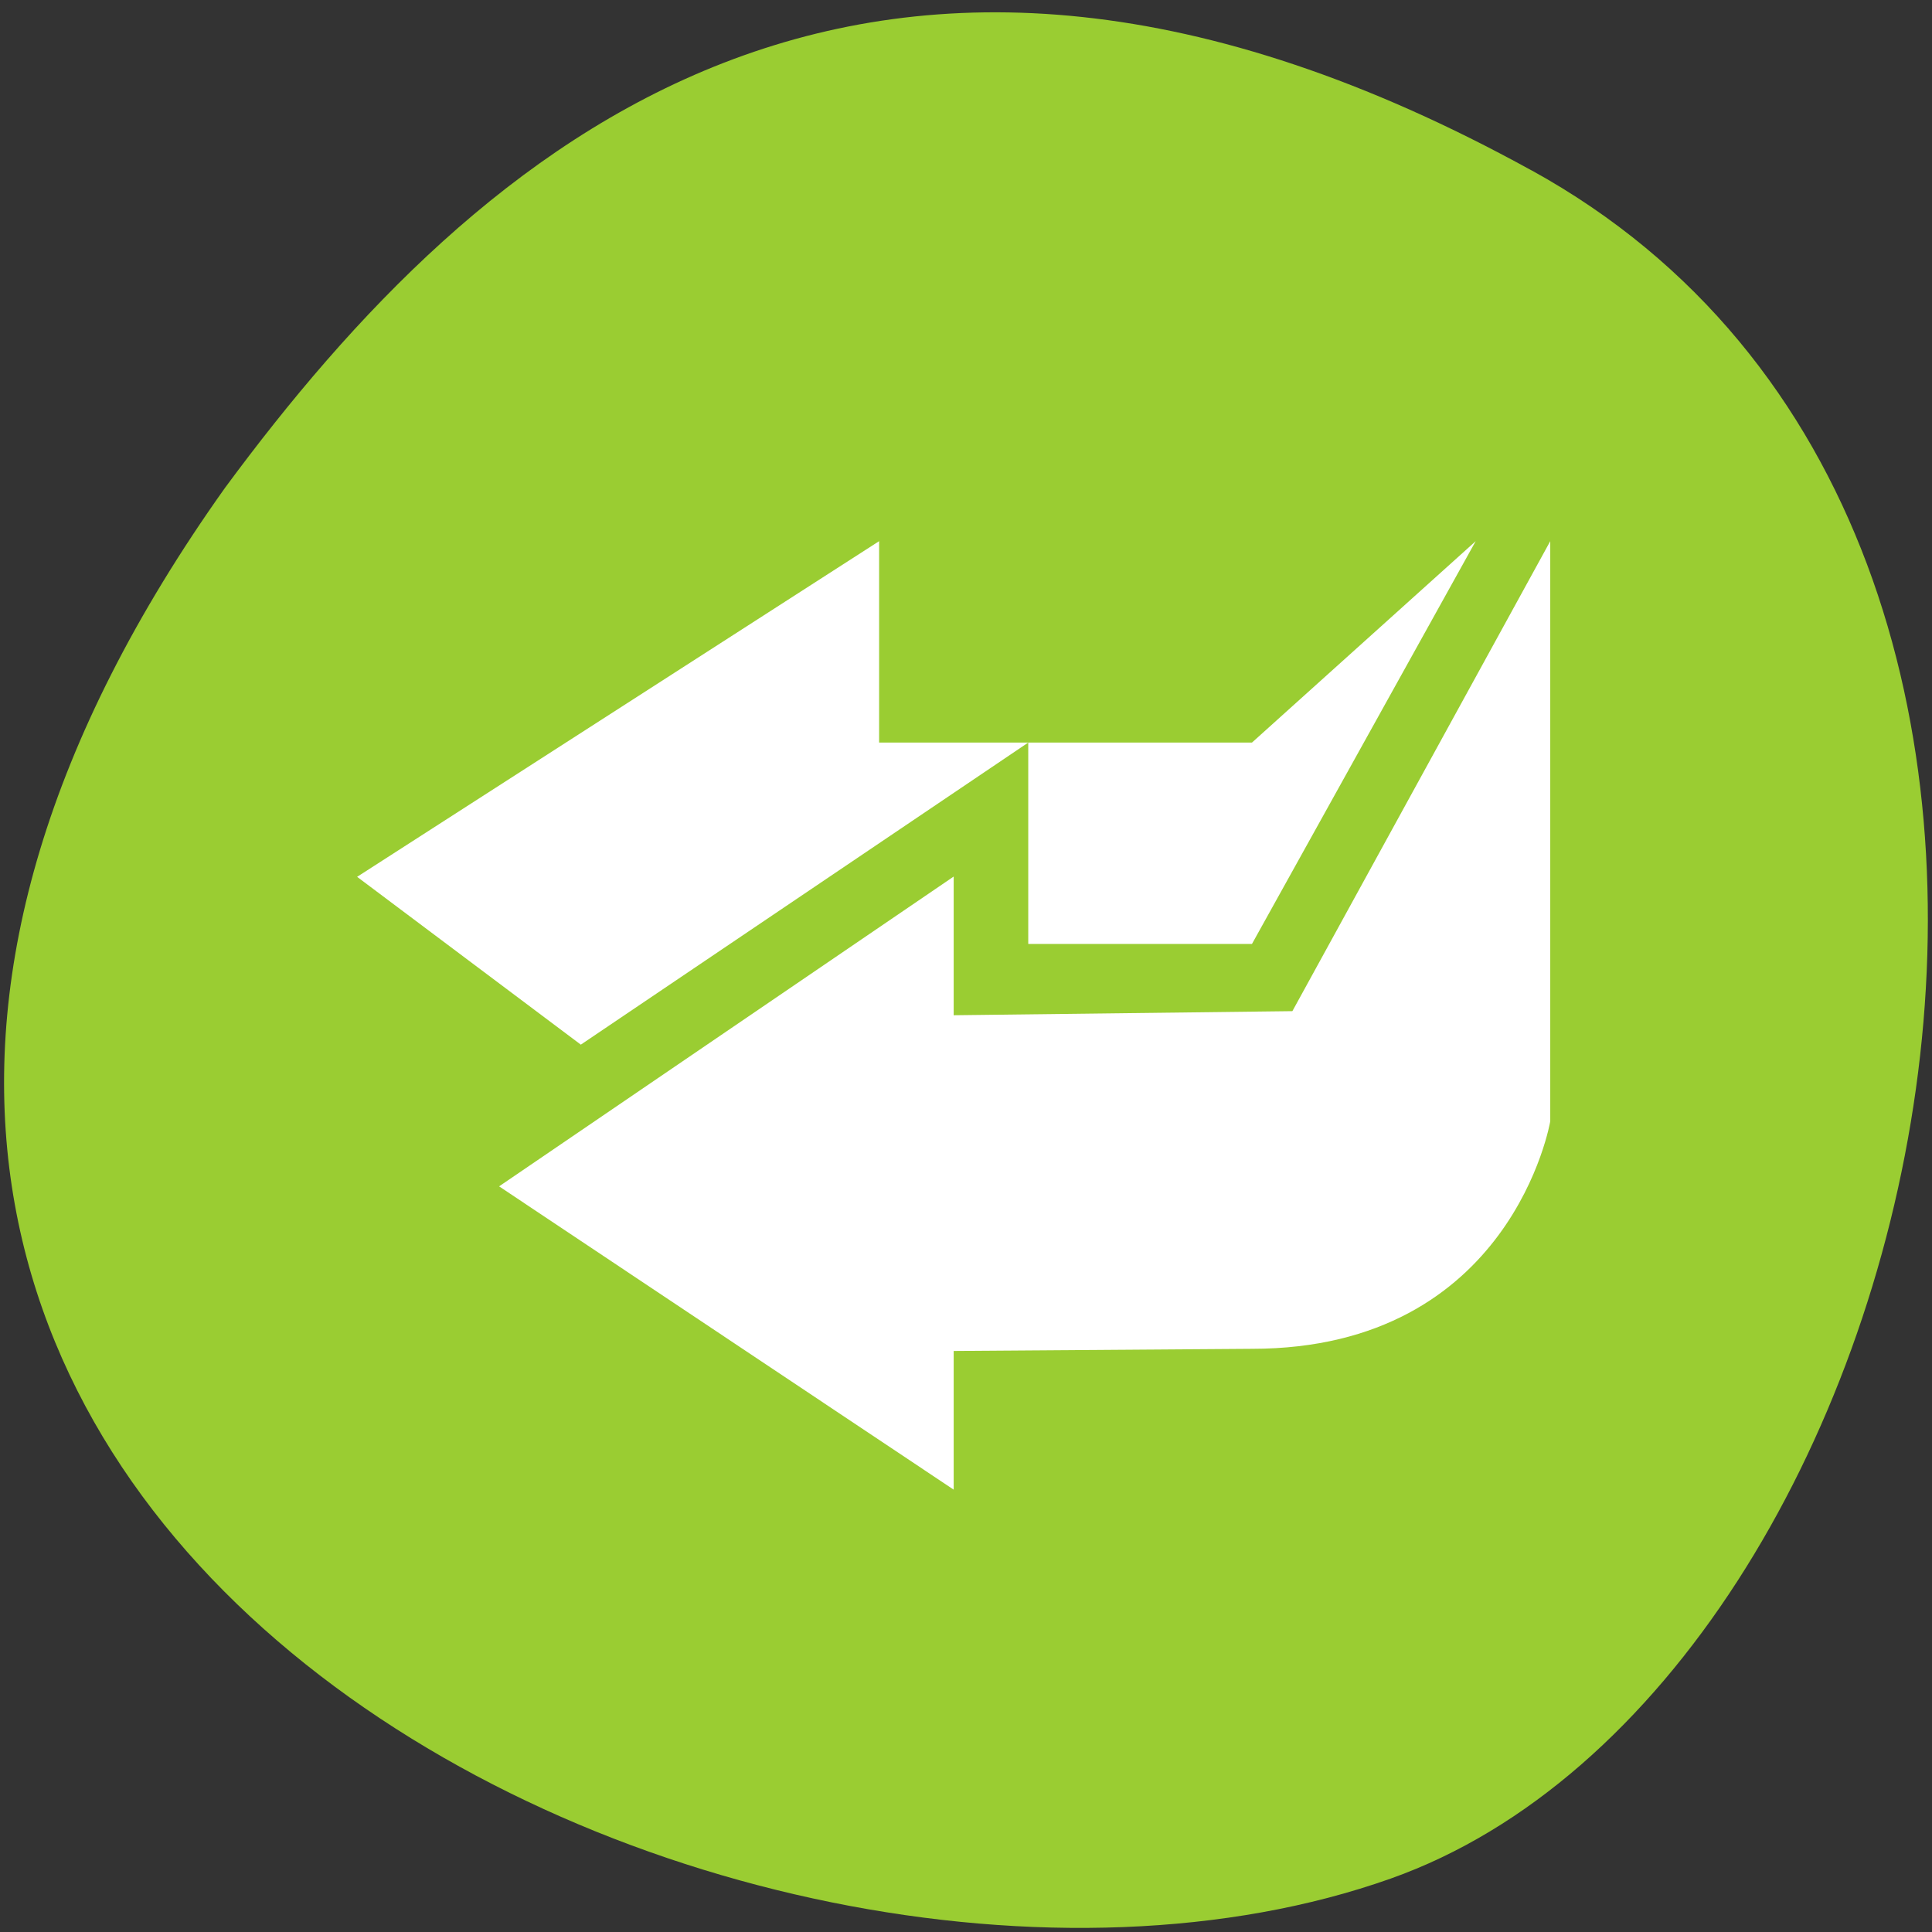 <svg xmlns="http://www.w3.org/2000/svg" viewBox="0 0 256 256"><rect x="0" y="0" width="256" height="256" fill="#333333" stroke="none"/><path d="m 202.92 22.56 c 88.14 48.541 53.931 200.63 -18.64 226.36 -86.45 30.66 -250.63 -49.14 -154.45 -184.3 33.585 -45.527 84.949 -90.6 173.09 -42.05 z" style="fill:#9acd32;color:#000"/><path d="m -0.11 5.765 l 7 -5 v 3 h 5 l 3 -3 l -3 6 h -3 v -3 l -6 4.5 l -3 -2.5 z m 16 -5 v 8.642 c 0 0 -0.514 3.389 -4 3.389 l -4 0.032 v 2.066 l -6.096 -4.518 l 6.096 -4.615 v 2.066 l 4.542 -0.061" transform="matrix(9.881 0 0 8.895 48.407 64.904)" style="fill:#fff;fill-rule:evenodd"/></svg>